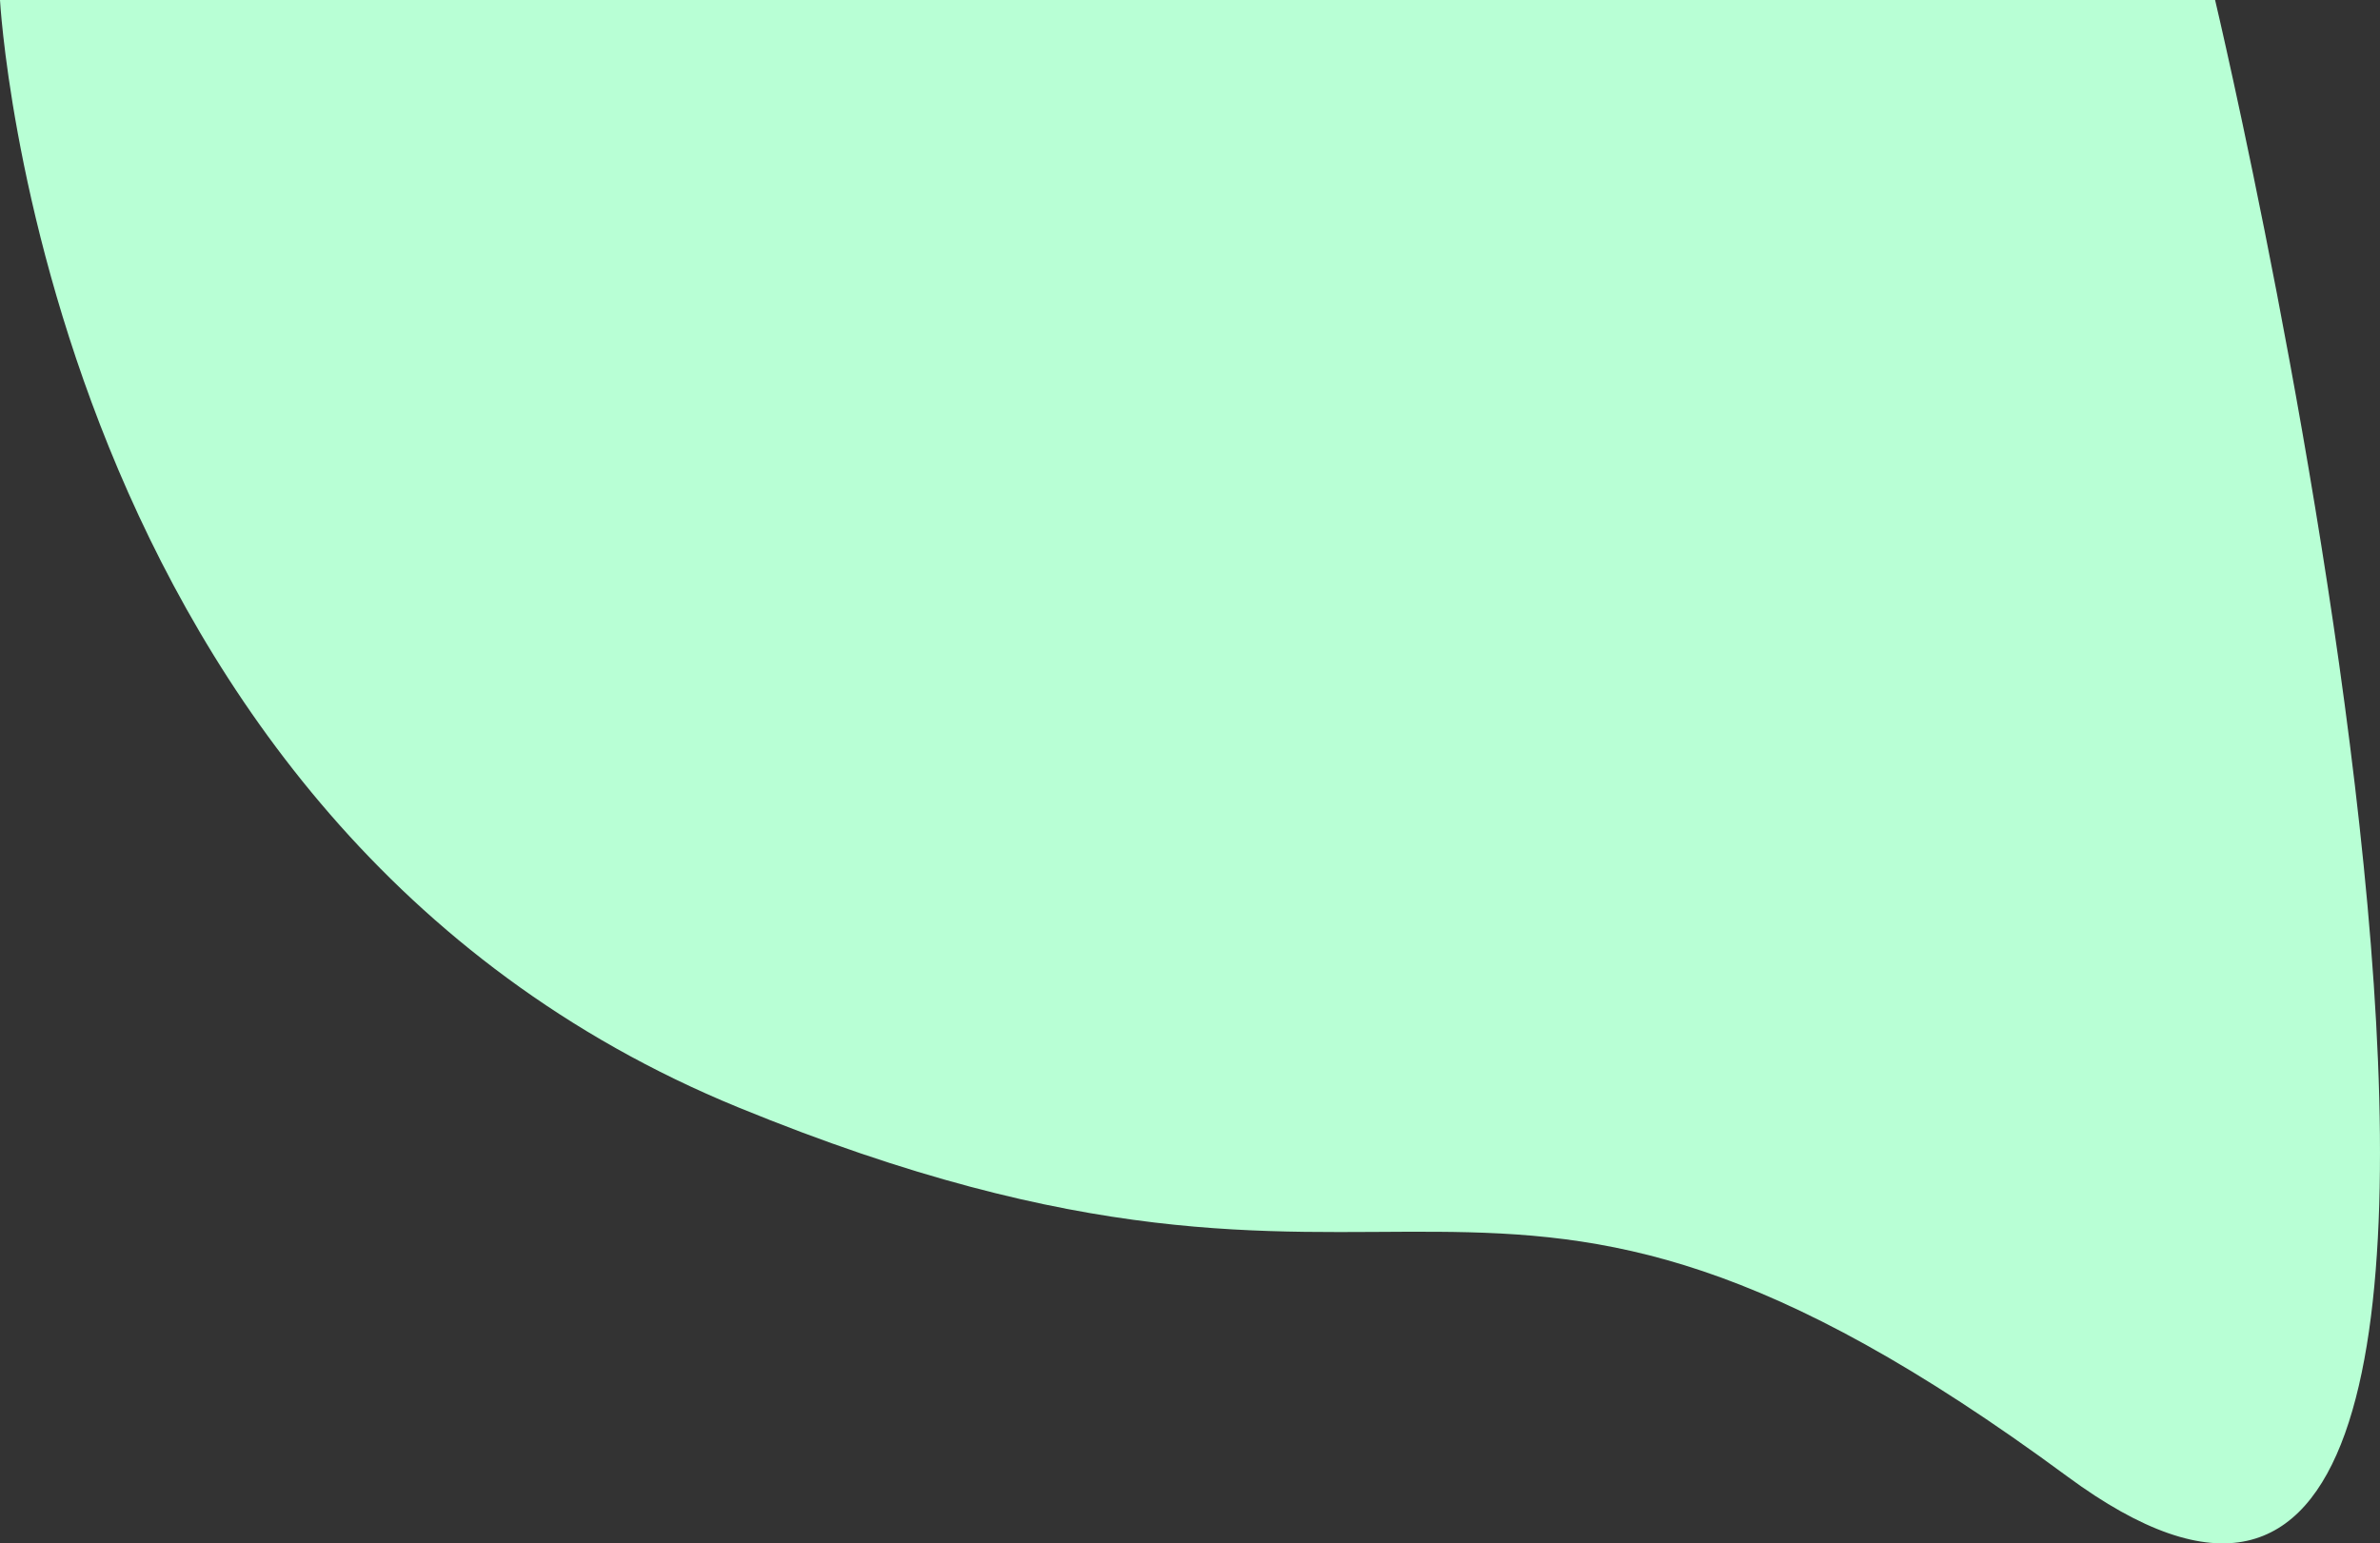 <svg xmlns="http://www.w3.org/2000/svg" width="2589.709" height="1679.585" viewBox="0 0 2589.709 1679.585">
  <rect x="0" y="0" width="2589.709" height="1679.585" fill="#333333" stroke="none"/>
  <defs>
    <style>
      .cls-1 {
        fill: #b8ffd5;
      }
    </style>
  </defs>
  <path id="Path_2" data-name="Path 2" class="cls-1" d="M3049.589,0H800s48.2,895.719,803.425,1205.137,789.786-82.4,1446.165,401.712S3210.274,0,3210.274,0Z" transform="translate(-800)"/>
</svg>
